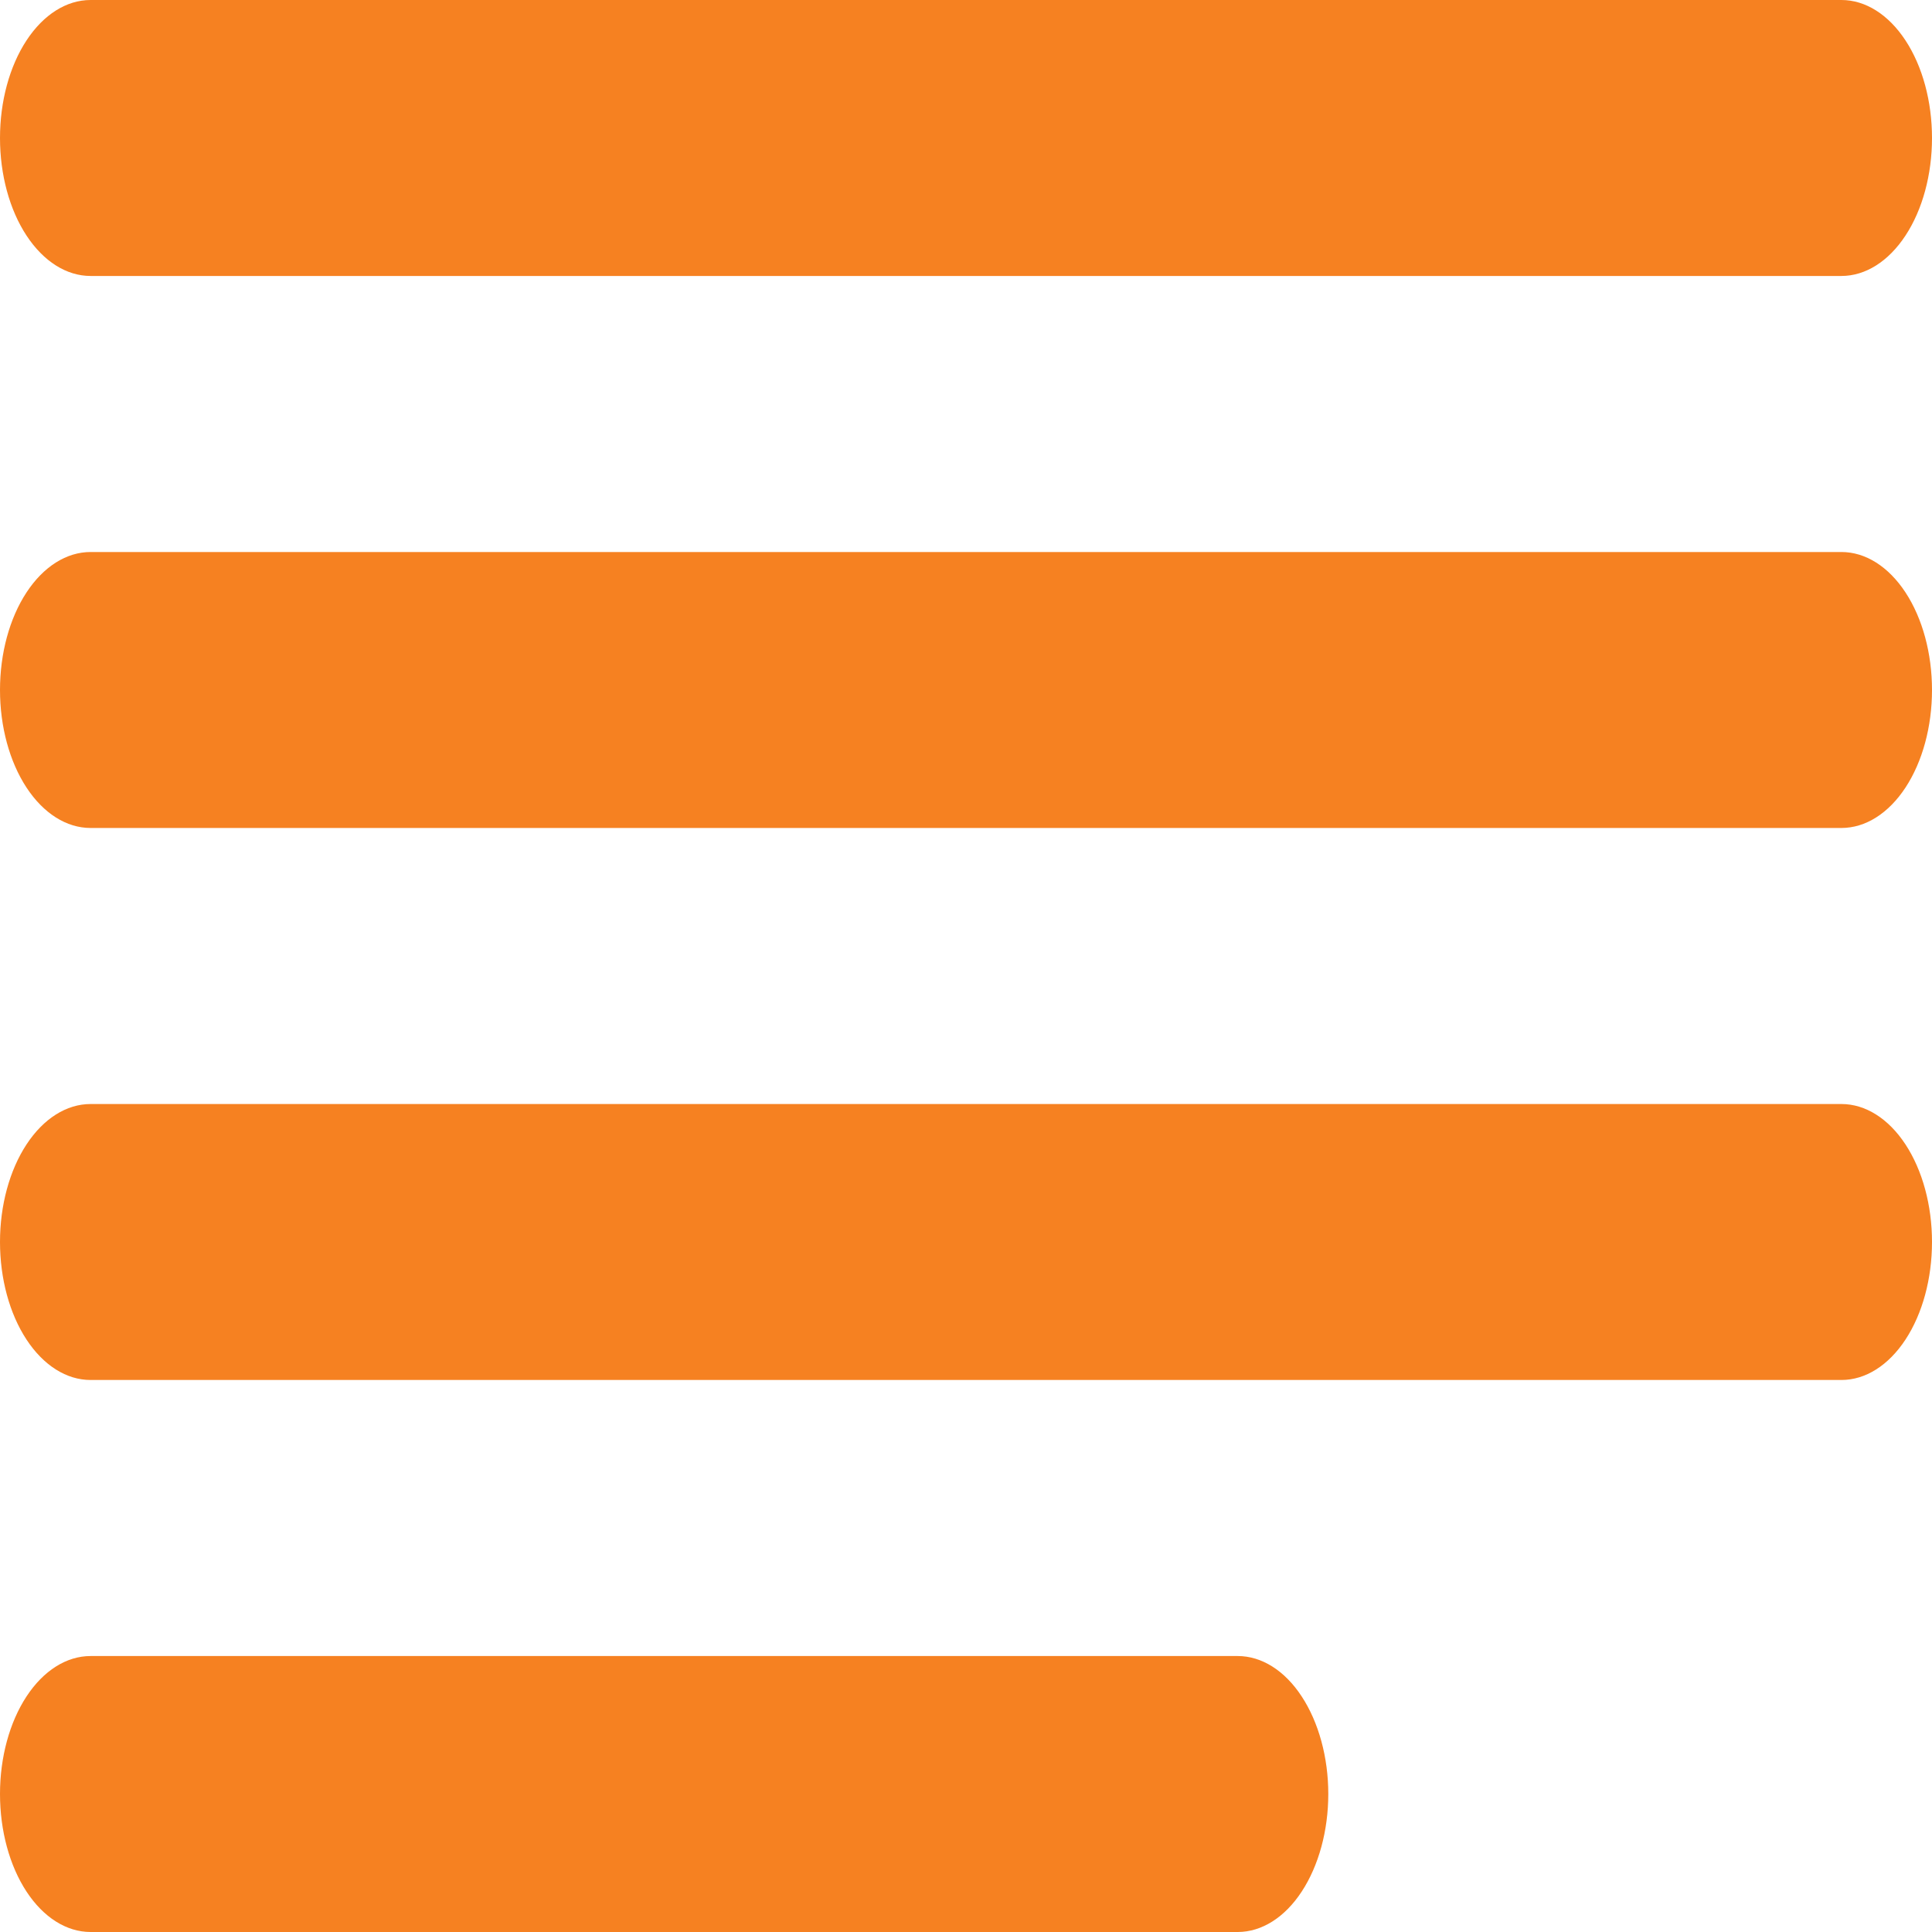 <svg width="25" height="25" viewBox="0 0 25 25" fill="none" xmlns="http://www.w3.org/2000/svg">
<path d="M1.172 0C0.861 0 0.563 0.188 0.343 0.523C0.123 0.858 0 1.312 0 1.786C0 2.259 0.123 2.714 0.343 3.048C0.563 3.383 0.861 3.571 1.172 3.571H23.828C24.139 3.571 24.437 3.383 24.657 3.048C24.877 2.714 25 2.259 25 1.786C25 1.312 24.877 0.858 24.657 0.523C24.437 0.188 24.139 0 23.828 0H1.172ZM1.172 7.143C0.861 7.143 0.563 7.331 0.343 7.666C0.123 8.001 0 8.455 0 8.929C0 9.402 0.123 9.856 0.343 10.191C0.563 10.526 0.861 10.714 1.172 10.714H23.828C24.139 10.714 24.437 10.526 24.657 10.191C24.877 9.856 25 9.402 25 8.929C25 8.455 24.877 8.001 24.657 7.666C24.437 7.331 24.139 7.143 23.828 7.143H1.172ZM0 16.071C0 15.598 0.123 15.144 0.343 14.809C0.563 14.474 0.861 14.286 1.172 14.286H23.828C24.139 14.286 24.437 14.474 24.657 14.809C24.877 15.144 25 15.598 25 16.071C25 16.545 24.877 16.999 24.657 17.334C24.437 17.669 24.139 17.857 23.828 17.857H1.172C0.861 17.857 0.563 17.669 0.343 17.334C0.123 16.999 0 16.545 0 16.071ZM1.172 21.429C0.861 21.429 0.563 21.617 0.343 21.952C0.123 22.287 0 22.741 0 23.214C0 23.688 0.123 24.142 0.343 24.477C0.563 24.812 0.861 25 1.172 25H16.016C16.326 25 16.625 24.812 16.844 24.477C17.064 24.142 17.188 23.688 17.188 23.214C17.188 22.741 17.064 22.287 16.844 21.952C16.625 21.617 16.326 21.429 16.016 21.429H1.172Z" fill="#F68121"/>
</svg>
